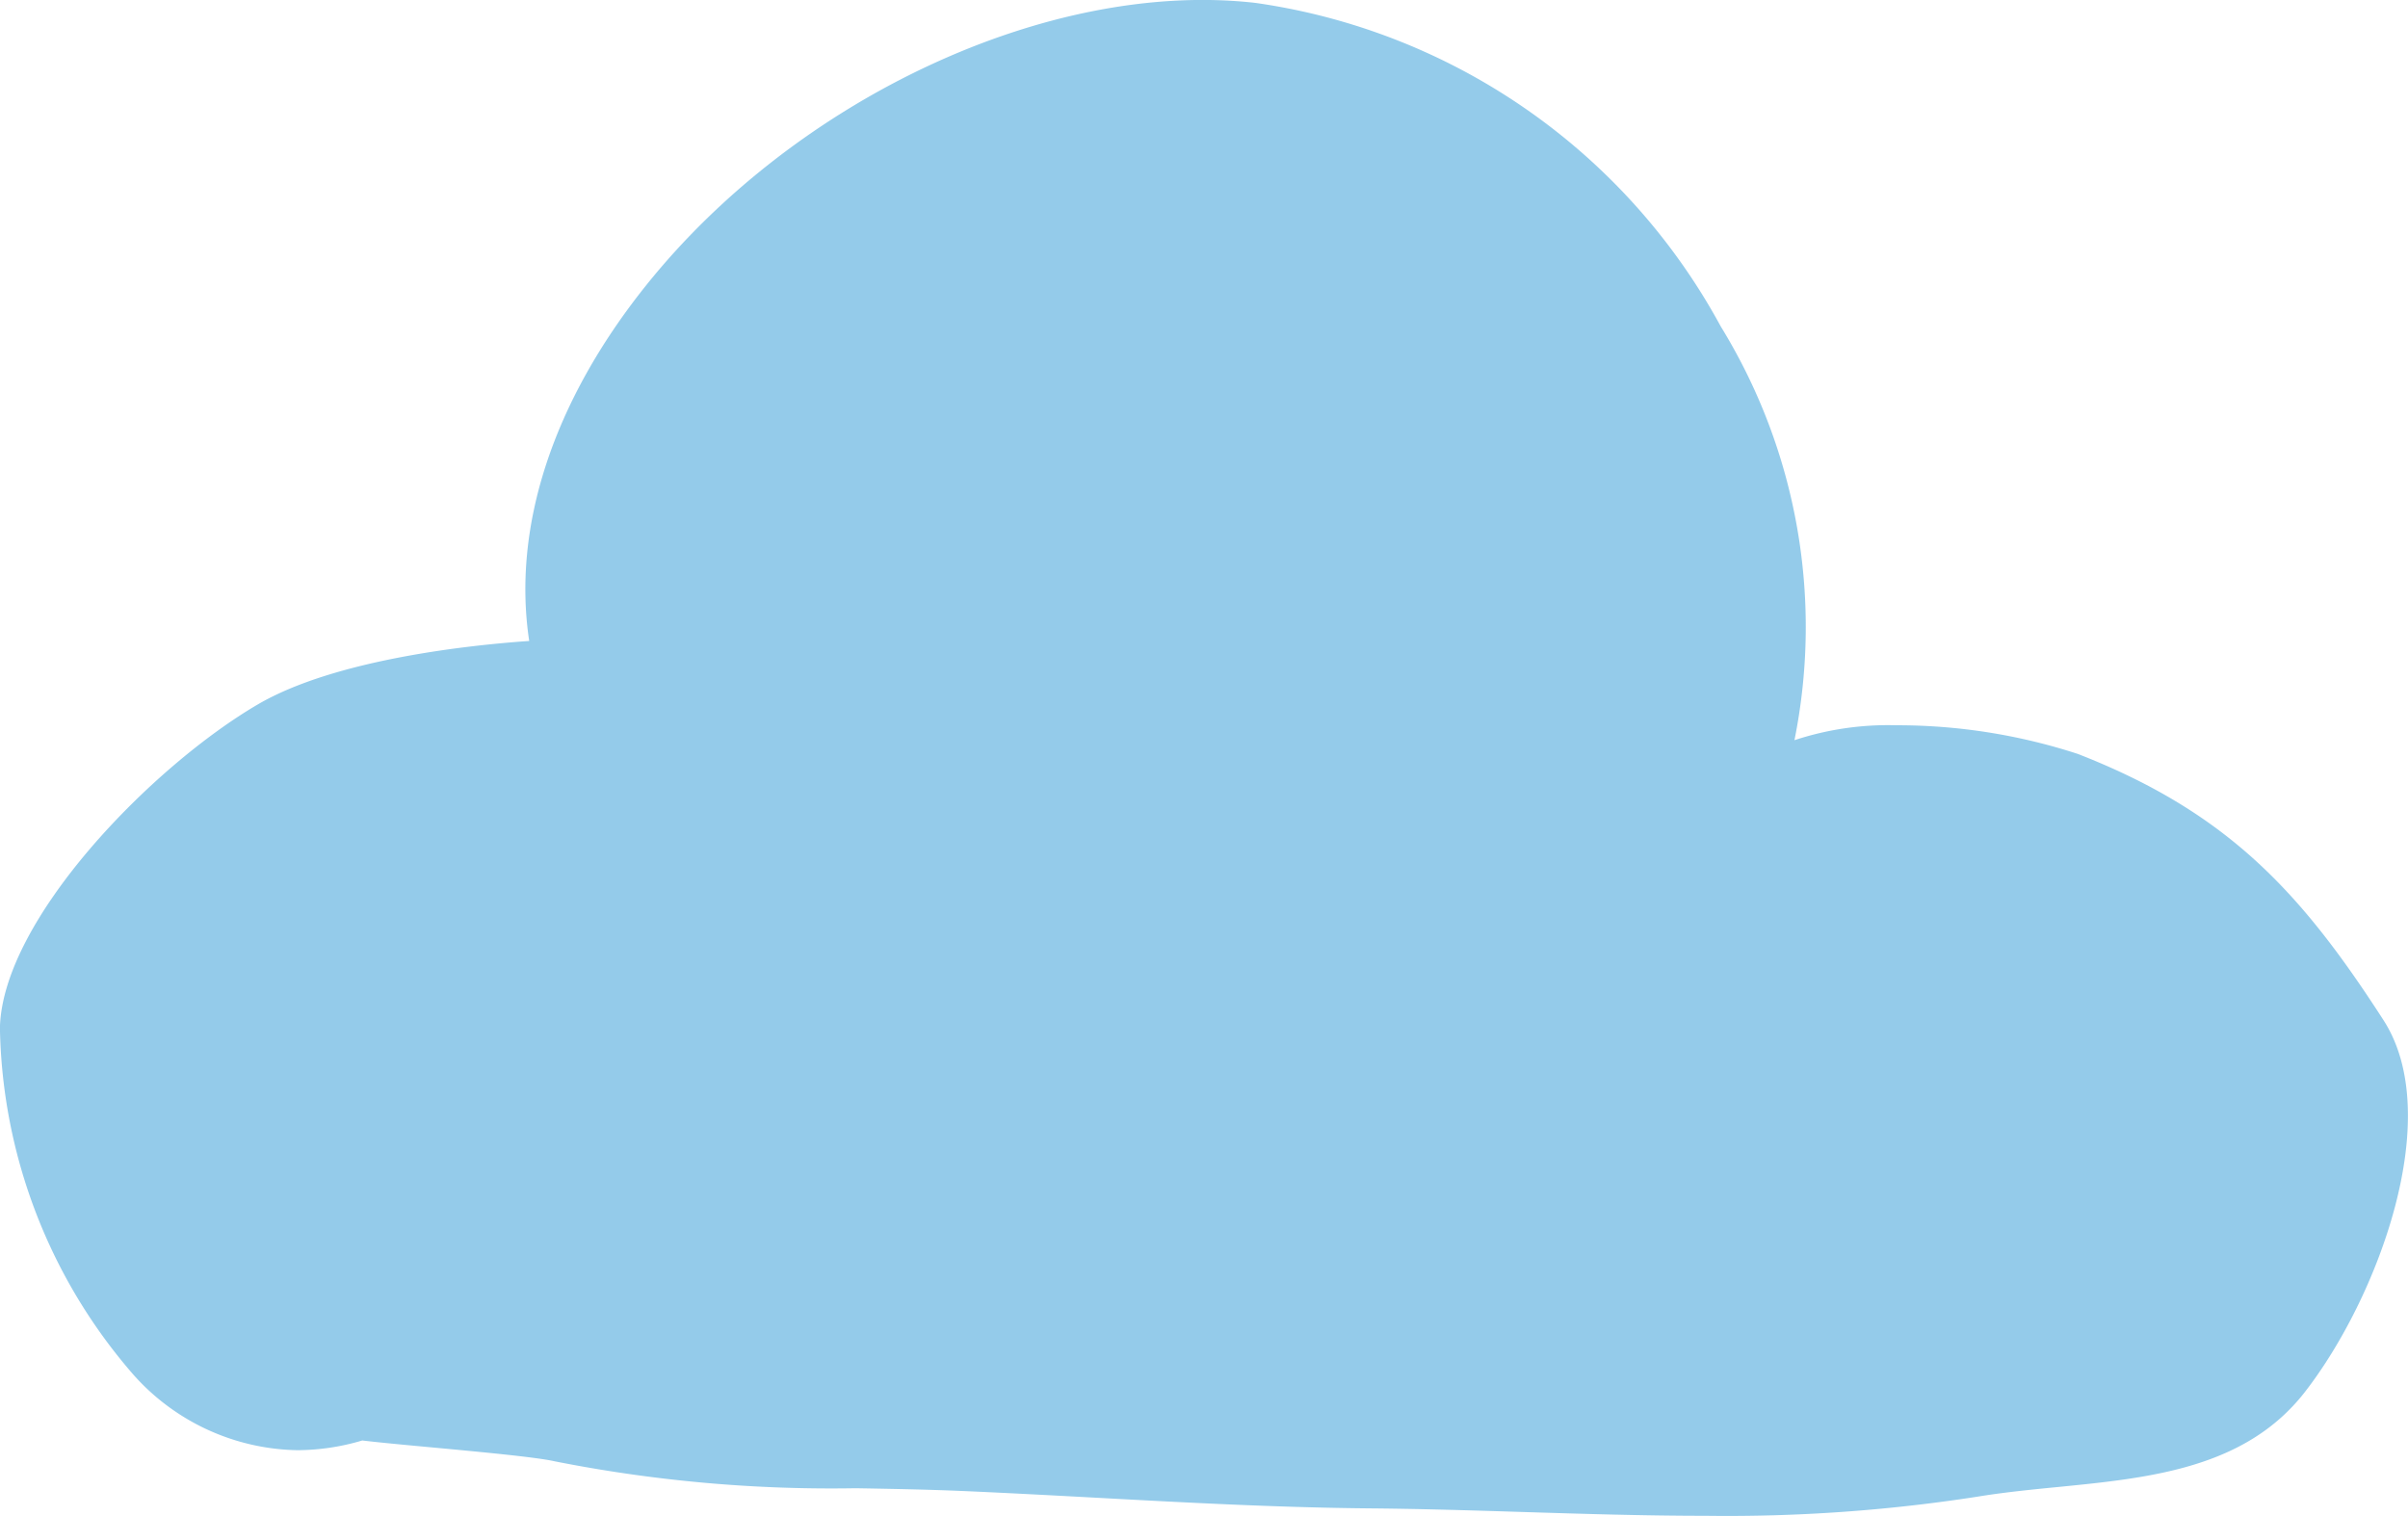<svg xmlns="http://www.w3.org/2000/svg" width="63.239" height="39.813" viewBox="0 0 63.239 39.813">
  <path id="Path_927" data-name="Path 927" d="M69.616,154.737c-1.6,0-3.227-.051-4.8-.1-1.341-.042-2.679-.083-4.006-.095-2.411-.021-4.857-.153-7.224-.281-1.148-.062-2.294-.123-3.433-.173-.975-.042-1.923-.059-2.856-.075a37.373,37.373,0,0,1-7.908-.707c-.484-.111-2.019-.253-3.253-.368-.727-.067-1.393-.13-1.8-.179a6.058,6.058,0,0,1-1.707.255h0a5.894,5.894,0,0,1-4.292-1.97,14.244,14.244,0,0,1-3.517-9.128c.075-2.854,4-6.871,6.782-8.494,2.036-1.184,5.569-1.554,7.118-1.661-.452-2.99.621-6.277,3.061-9.328,3.941-4.928,10.608-8.045,16.011-7.43a16.549,16.549,0,0,1,12.222,8.5,15.061,15.061,0,0,1,1.934,10.864,7.832,7.832,0,0,1,2.675-.392,15.293,15.293,0,0,1,4.768.753c3.95,1.54,5.868,3.645,8.026,6.991,1.637,2.537-.15,7.307-2.069,9.773-1.559,2-4.062,2.25-6.483,2.489-.706.069-1.436.142-2.126.256A42.875,42.875,0,0,1,69.616,154.737Z" transform="translate(-24.822 -114.927)" fill="#94cbea"/>
</svg>
